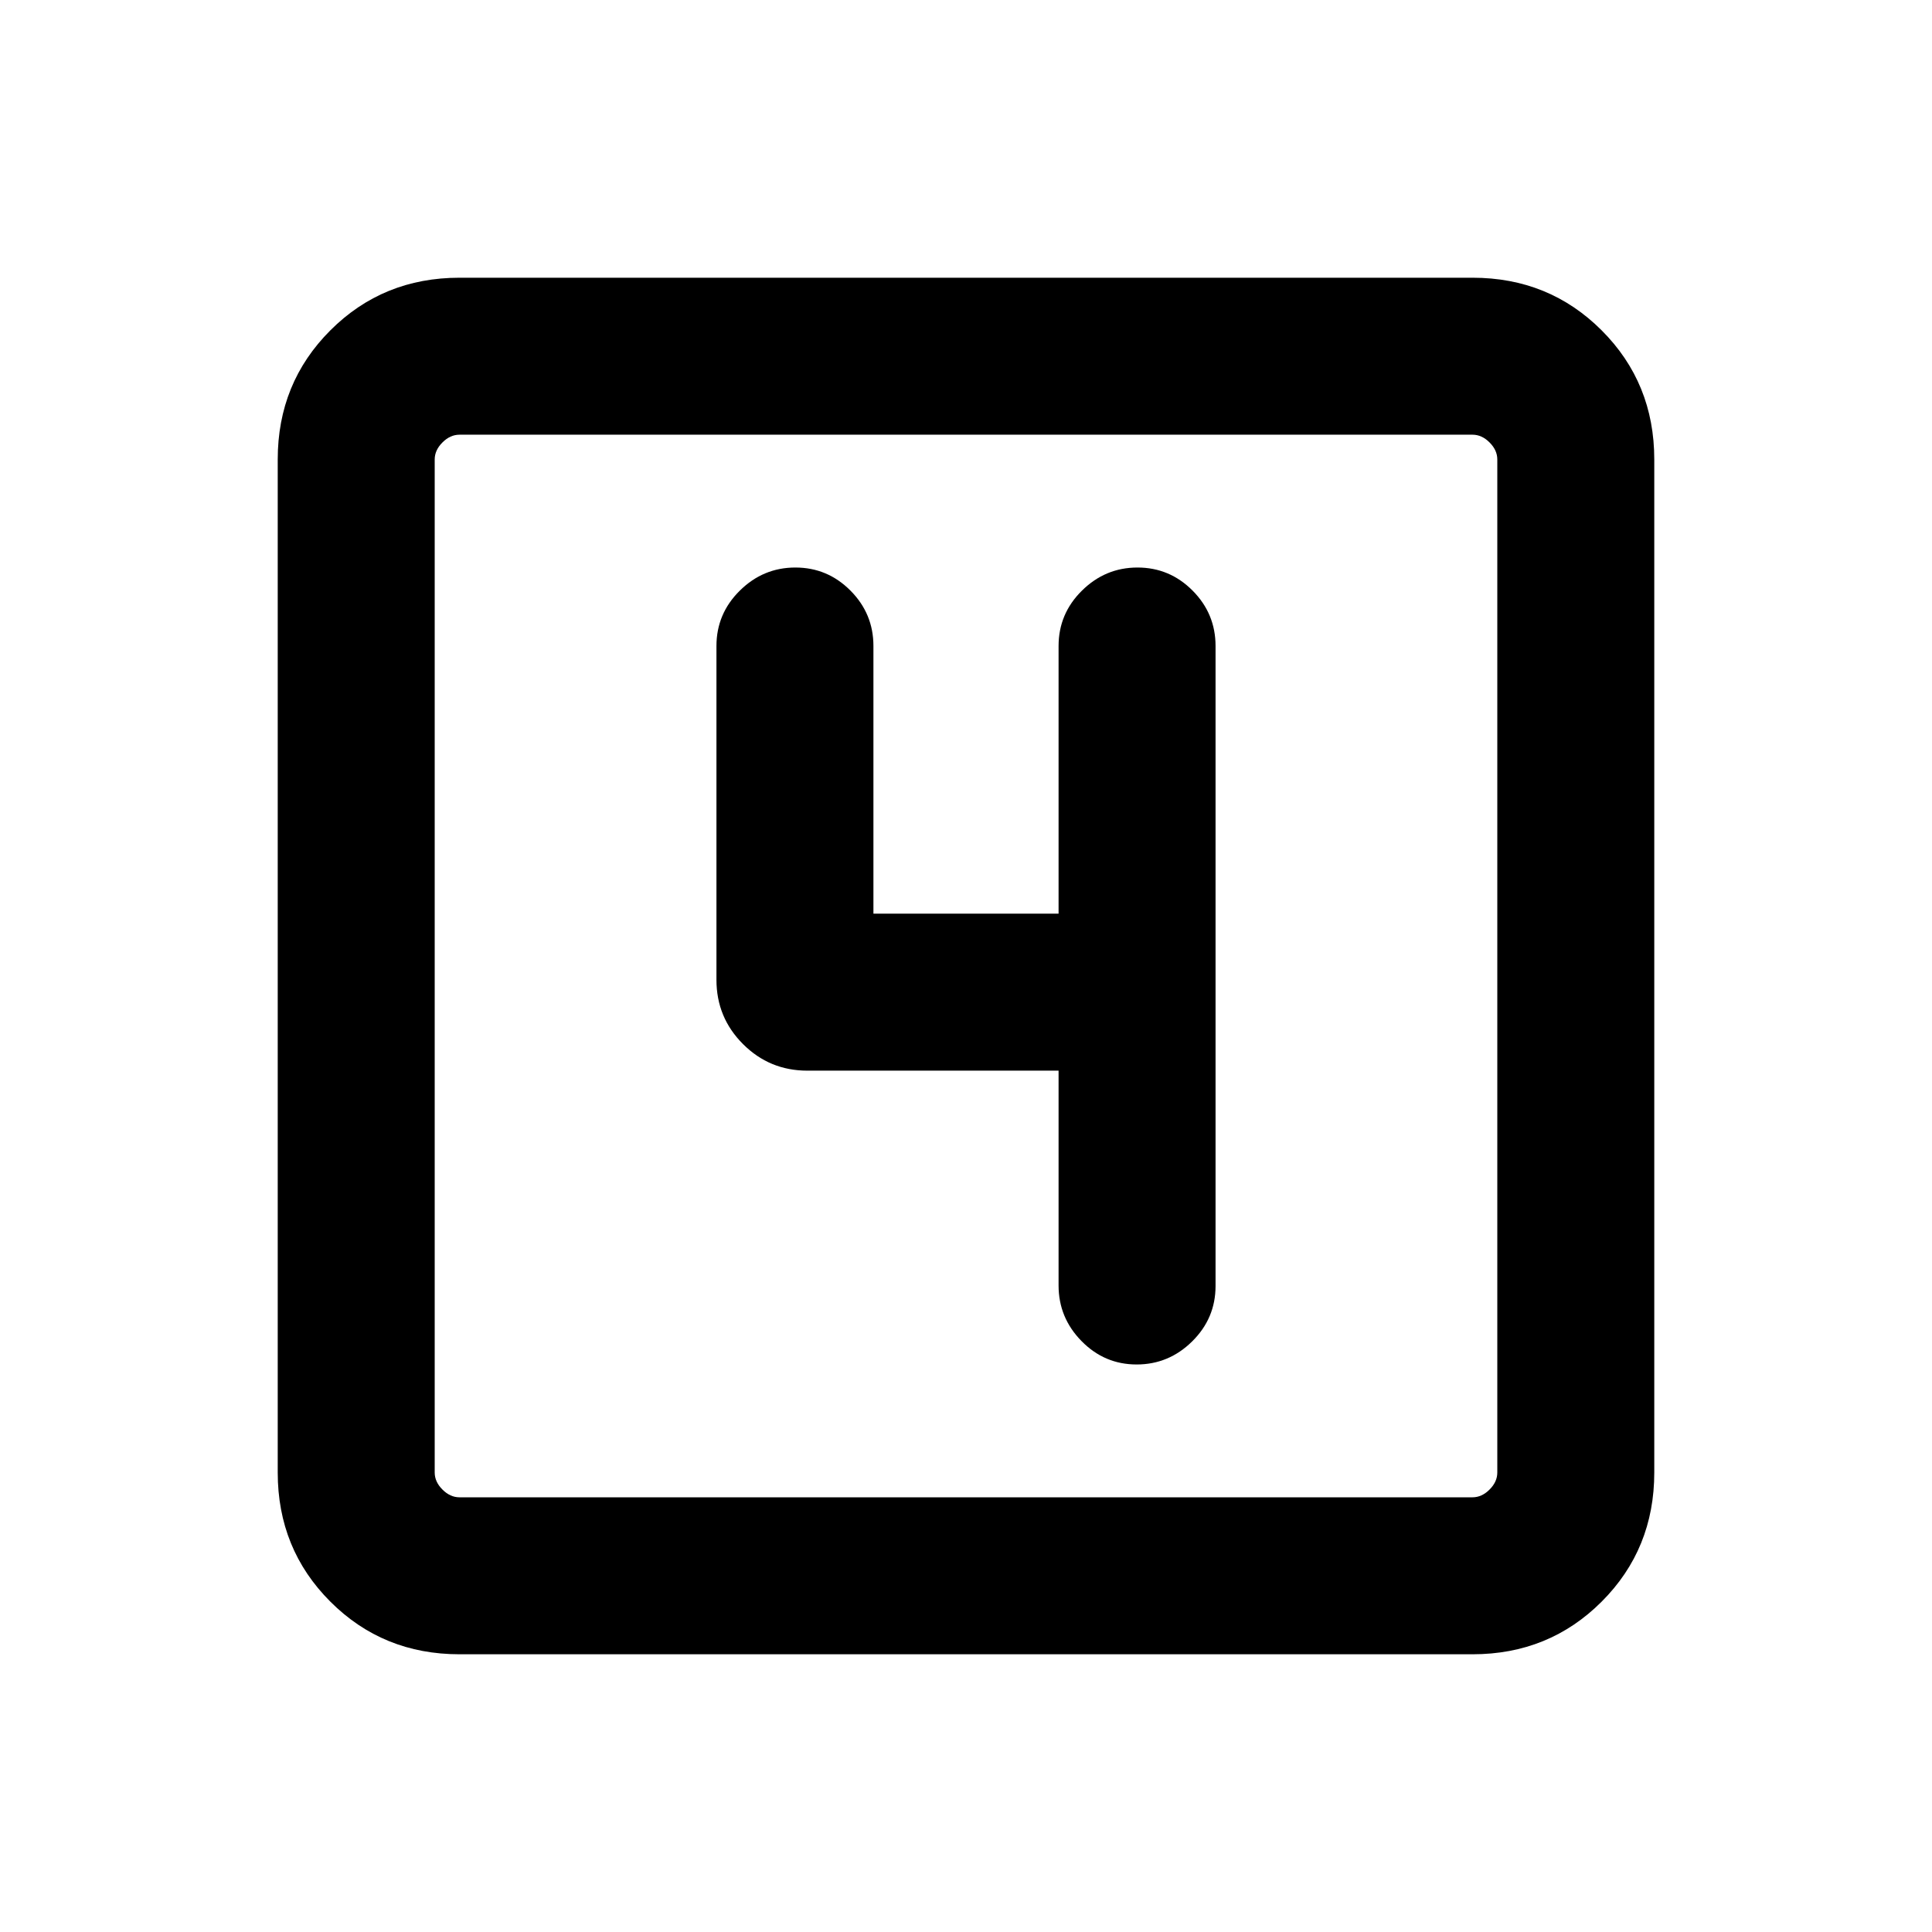 <svg xmlns="http://www.w3.org/2000/svg" height="20" viewBox="0 -960 960 960" width="20"><path d="M526-428v106.74q0 16.03 11.41 27.64Q548.81-282 564.79-282q15.98 0 27.59-11.47Q604-304.93 604-321v-318q0-16.07-11.41-27.53Q581.19-678 565.21-678q-15.98 0-27.59 11.47Q526-655.07 526-639v133h-92v-133q0-16.07-11.41-27.53Q411.19-678 395.21-678q-15.98 0-27.59 11.47Q356-655.07 356-639v165.85q0 18.76 13.2 31.95 13.19 13.2 31.95 13.2H526ZM228.31-138q-38.01 0-64.16-26.15T138-228.31v-503.38q0-38.01 26.15-64.16T228.31-822h503.38q38.01 0 64.16 26.15T822-731.69v503.38q0 38.01-26.15 64.16T731.69-138H228.31Zm0-78h503.38q4.62 0 8.46-3.85 3.85-3.84 3.85-8.46v-503.38q0-4.62-3.85-8.46-3.84-3.85-8.46-3.85H228.31q-4.62 0-8.46 3.85-3.85 3.84-3.85 8.46v503.38q0 4.62 3.85 8.46 3.84 3.85 8.46 3.85ZM216-744v528-528Z"/></svg>